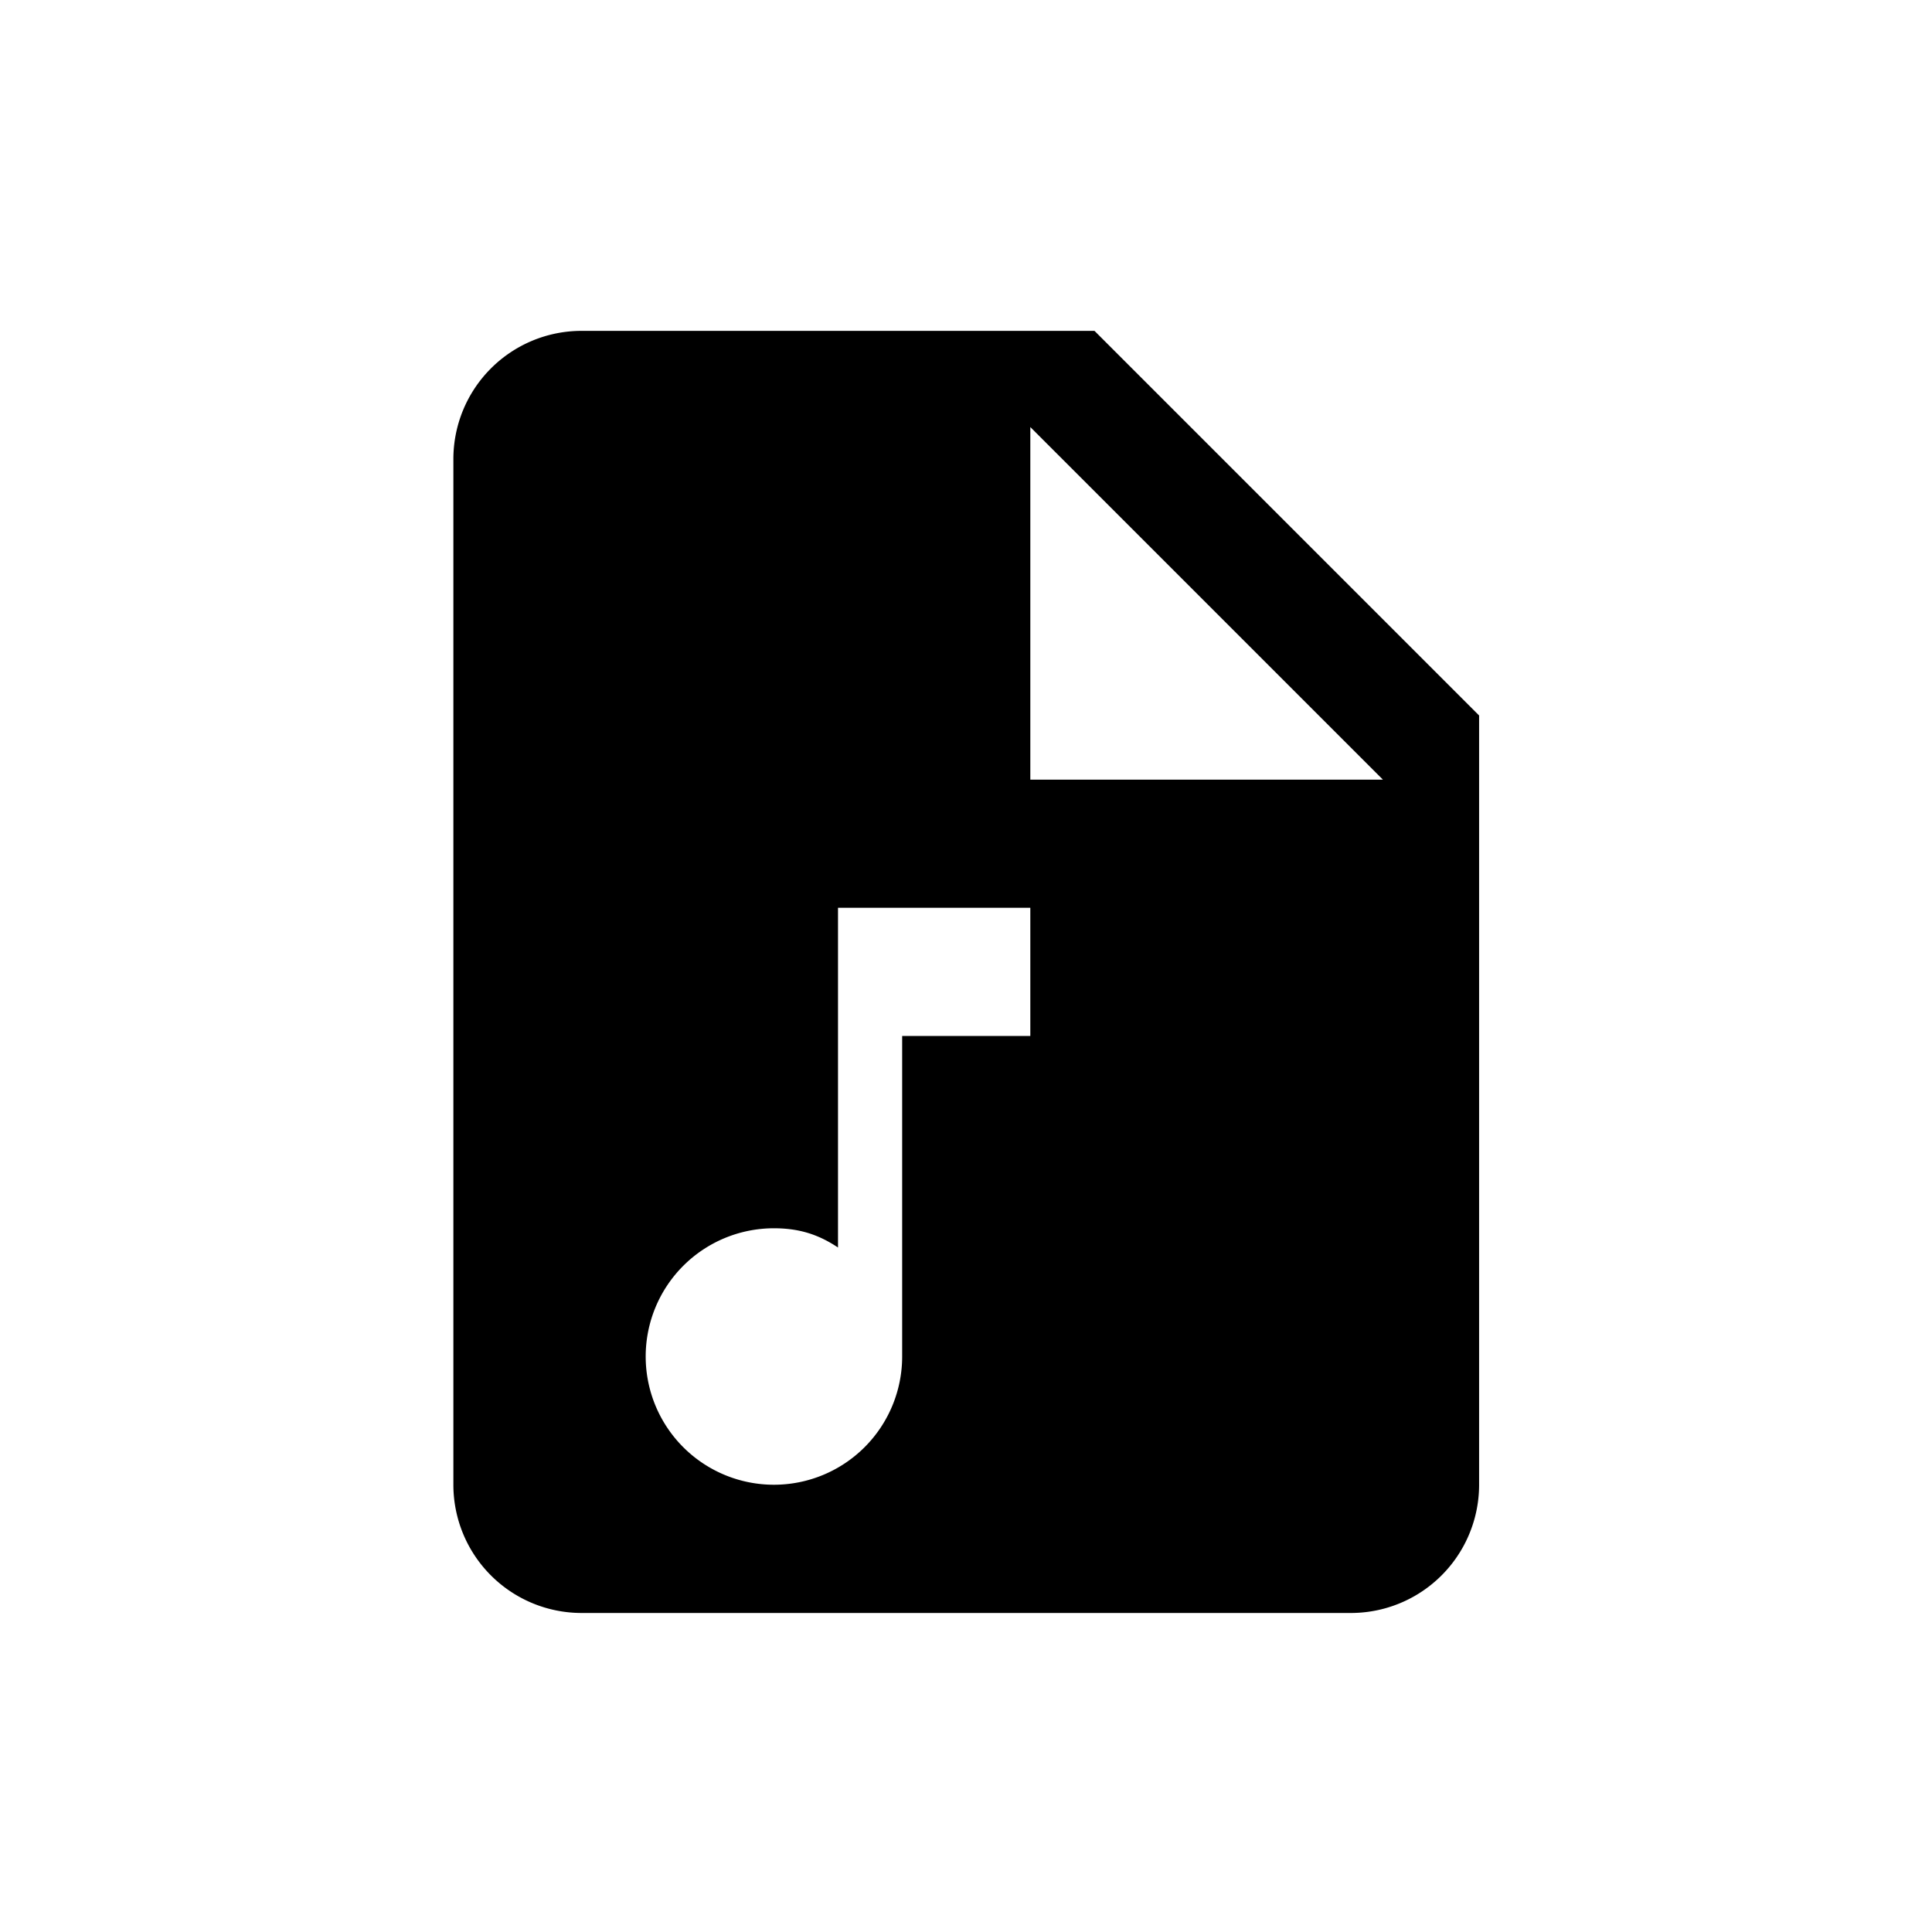 <svg id="svg4" width="24" height="24" version="1.1" viewBox="0 0 24 24" xmlns="http://www.w3.org/2000/svg">
 <path id="path2" d="m13.595 4.11h-6.37a1.593 1.593 0 0 0-1.593 1.593v12.741a1.593 1.593 0 0 0 1.593 1.593h9.556a1.593 1.593 0 0 0 1.593-1.593v-9.556l-4.778-4.778m-0.796 8.759h-1.593v3.982a1.593 1.593 0 0 1-1.593 1.593 1.593 1.593 0 0 1-1.593-1.593 1.593 1.593 0 0 1 1.593-1.593c0.319 0 0.557 0.08 0.796 0.239v-4.22h2.389v1.593m0-3.185v-4.38l4.38 4.38z" fill="#000"/>
</svg>
